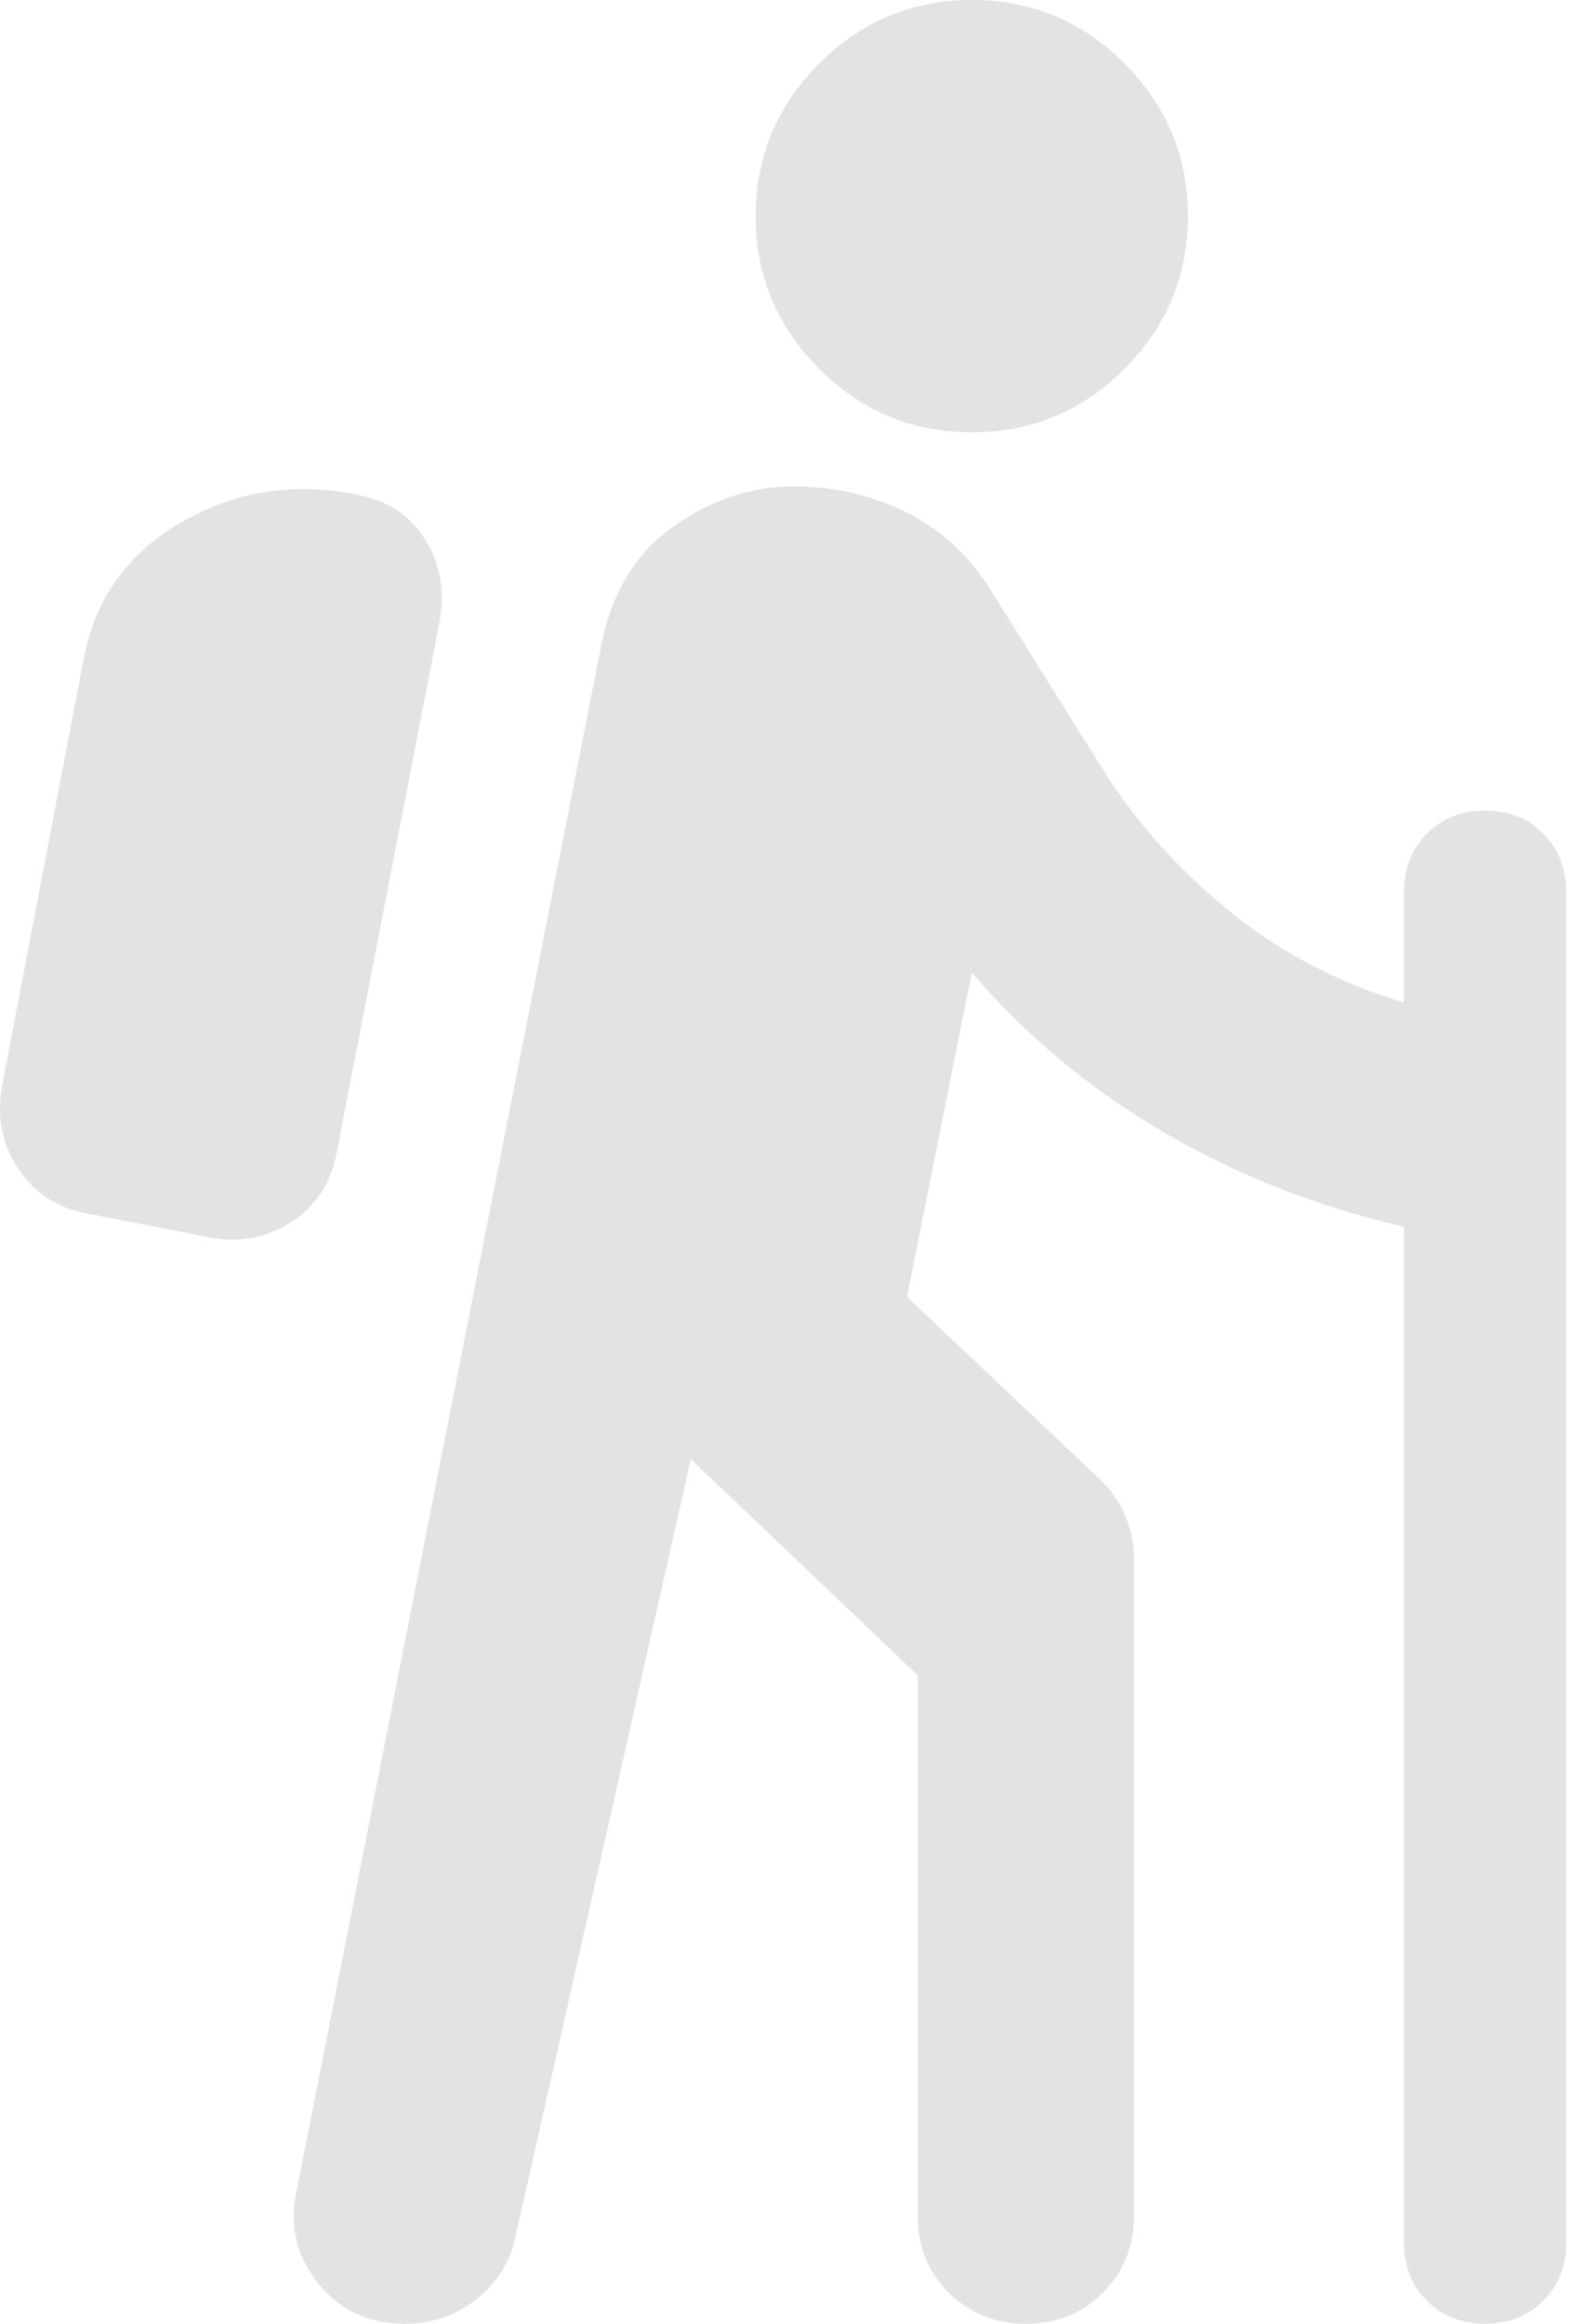 <svg width="15" height="22" viewBox="0 0 15 22" fill="none" xmlns="http://www.w3.org/2000/svg">
<path d="M6.542 13.814L4.88 21.181C4.828 21.42 4.705 21.616 4.509 21.77C4.313 21.923 4.087 22 3.831 22C3.49 22 3.217 21.872 3.012 21.616C2.808 21.36 2.739 21.07 2.808 20.747L5.698 6.088C5.801 5.594 6.031 5.223 6.389 4.976C6.747 4.728 7.122 4.605 7.515 4.605C7.907 4.605 8.269 4.69 8.602 4.86C8.934 5.031 9.203 5.287 9.408 5.628L10.431 7.265C10.738 7.76 11.134 8.207 11.62 8.608C12.106 9.009 12.665 9.303 13.296 9.491V8.442C13.296 8.22 13.368 8.037 13.513 7.892C13.658 7.747 13.842 7.674 14.063 7.674C14.285 7.674 14.468 7.747 14.613 7.892C14.758 8.037 14.831 8.22 14.831 8.442V21.233C14.831 21.454 14.758 21.638 14.613 21.783C14.468 21.927 14.285 22 14.063 22C13.842 22 13.658 21.927 13.513 21.783C13.368 21.638 13.296 21.454 13.296 21.233V11.614C12.477 11.426 11.718 11.128 11.019 10.719C10.32 10.309 9.715 9.806 9.203 9.209L8.589 12.279L10.431 14.019C10.533 14.121 10.61 14.236 10.661 14.364C10.712 14.492 10.738 14.624 10.738 14.761V20.977C10.738 21.267 10.64 21.51 10.444 21.706C10.248 21.902 10.005 22 9.715 22C9.425 22 9.182 21.902 8.985 21.706C8.789 21.51 8.691 21.267 8.691 20.977V15.861L6.542 13.814ZM1.989 11.716L0.812 11.486C0.539 11.435 0.326 11.294 0.173 11.064C0.019 10.834 -0.032 10.574 0.019 10.284L0.787 6.267C0.889 5.688 1.196 5.248 1.708 4.95C2.219 4.652 2.773 4.562 3.37 4.681C3.66 4.733 3.878 4.873 4.023 5.103C4.168 5.334 4.215 5.594 4.163 5.884L3.191 10.898C3.14 11.188 2.999 11.409 2.769 11.563C2.539 11.716 2.279 11.767 1.989 11.716ZM9.203 4.093C8.64 4.093 8.158 3.893 7.758 3.492C7.357 3.091 7.156 2.609 7.156 2.047C7.156 1.484 7.357 1.002 7.758 0.601C8.158 0.2 8.64 0 9.203 0C9.766 0 10.248 0.2 10.648 0.601C11.049 1.002 11.249 1.484 11.249 2.047C11.249 2.609 11.049 3.091 10.648 3.492C10.248 3.893 9.766 4.093 9.203 4.093Z" fill="#E3E3E3"/>
</svg>
